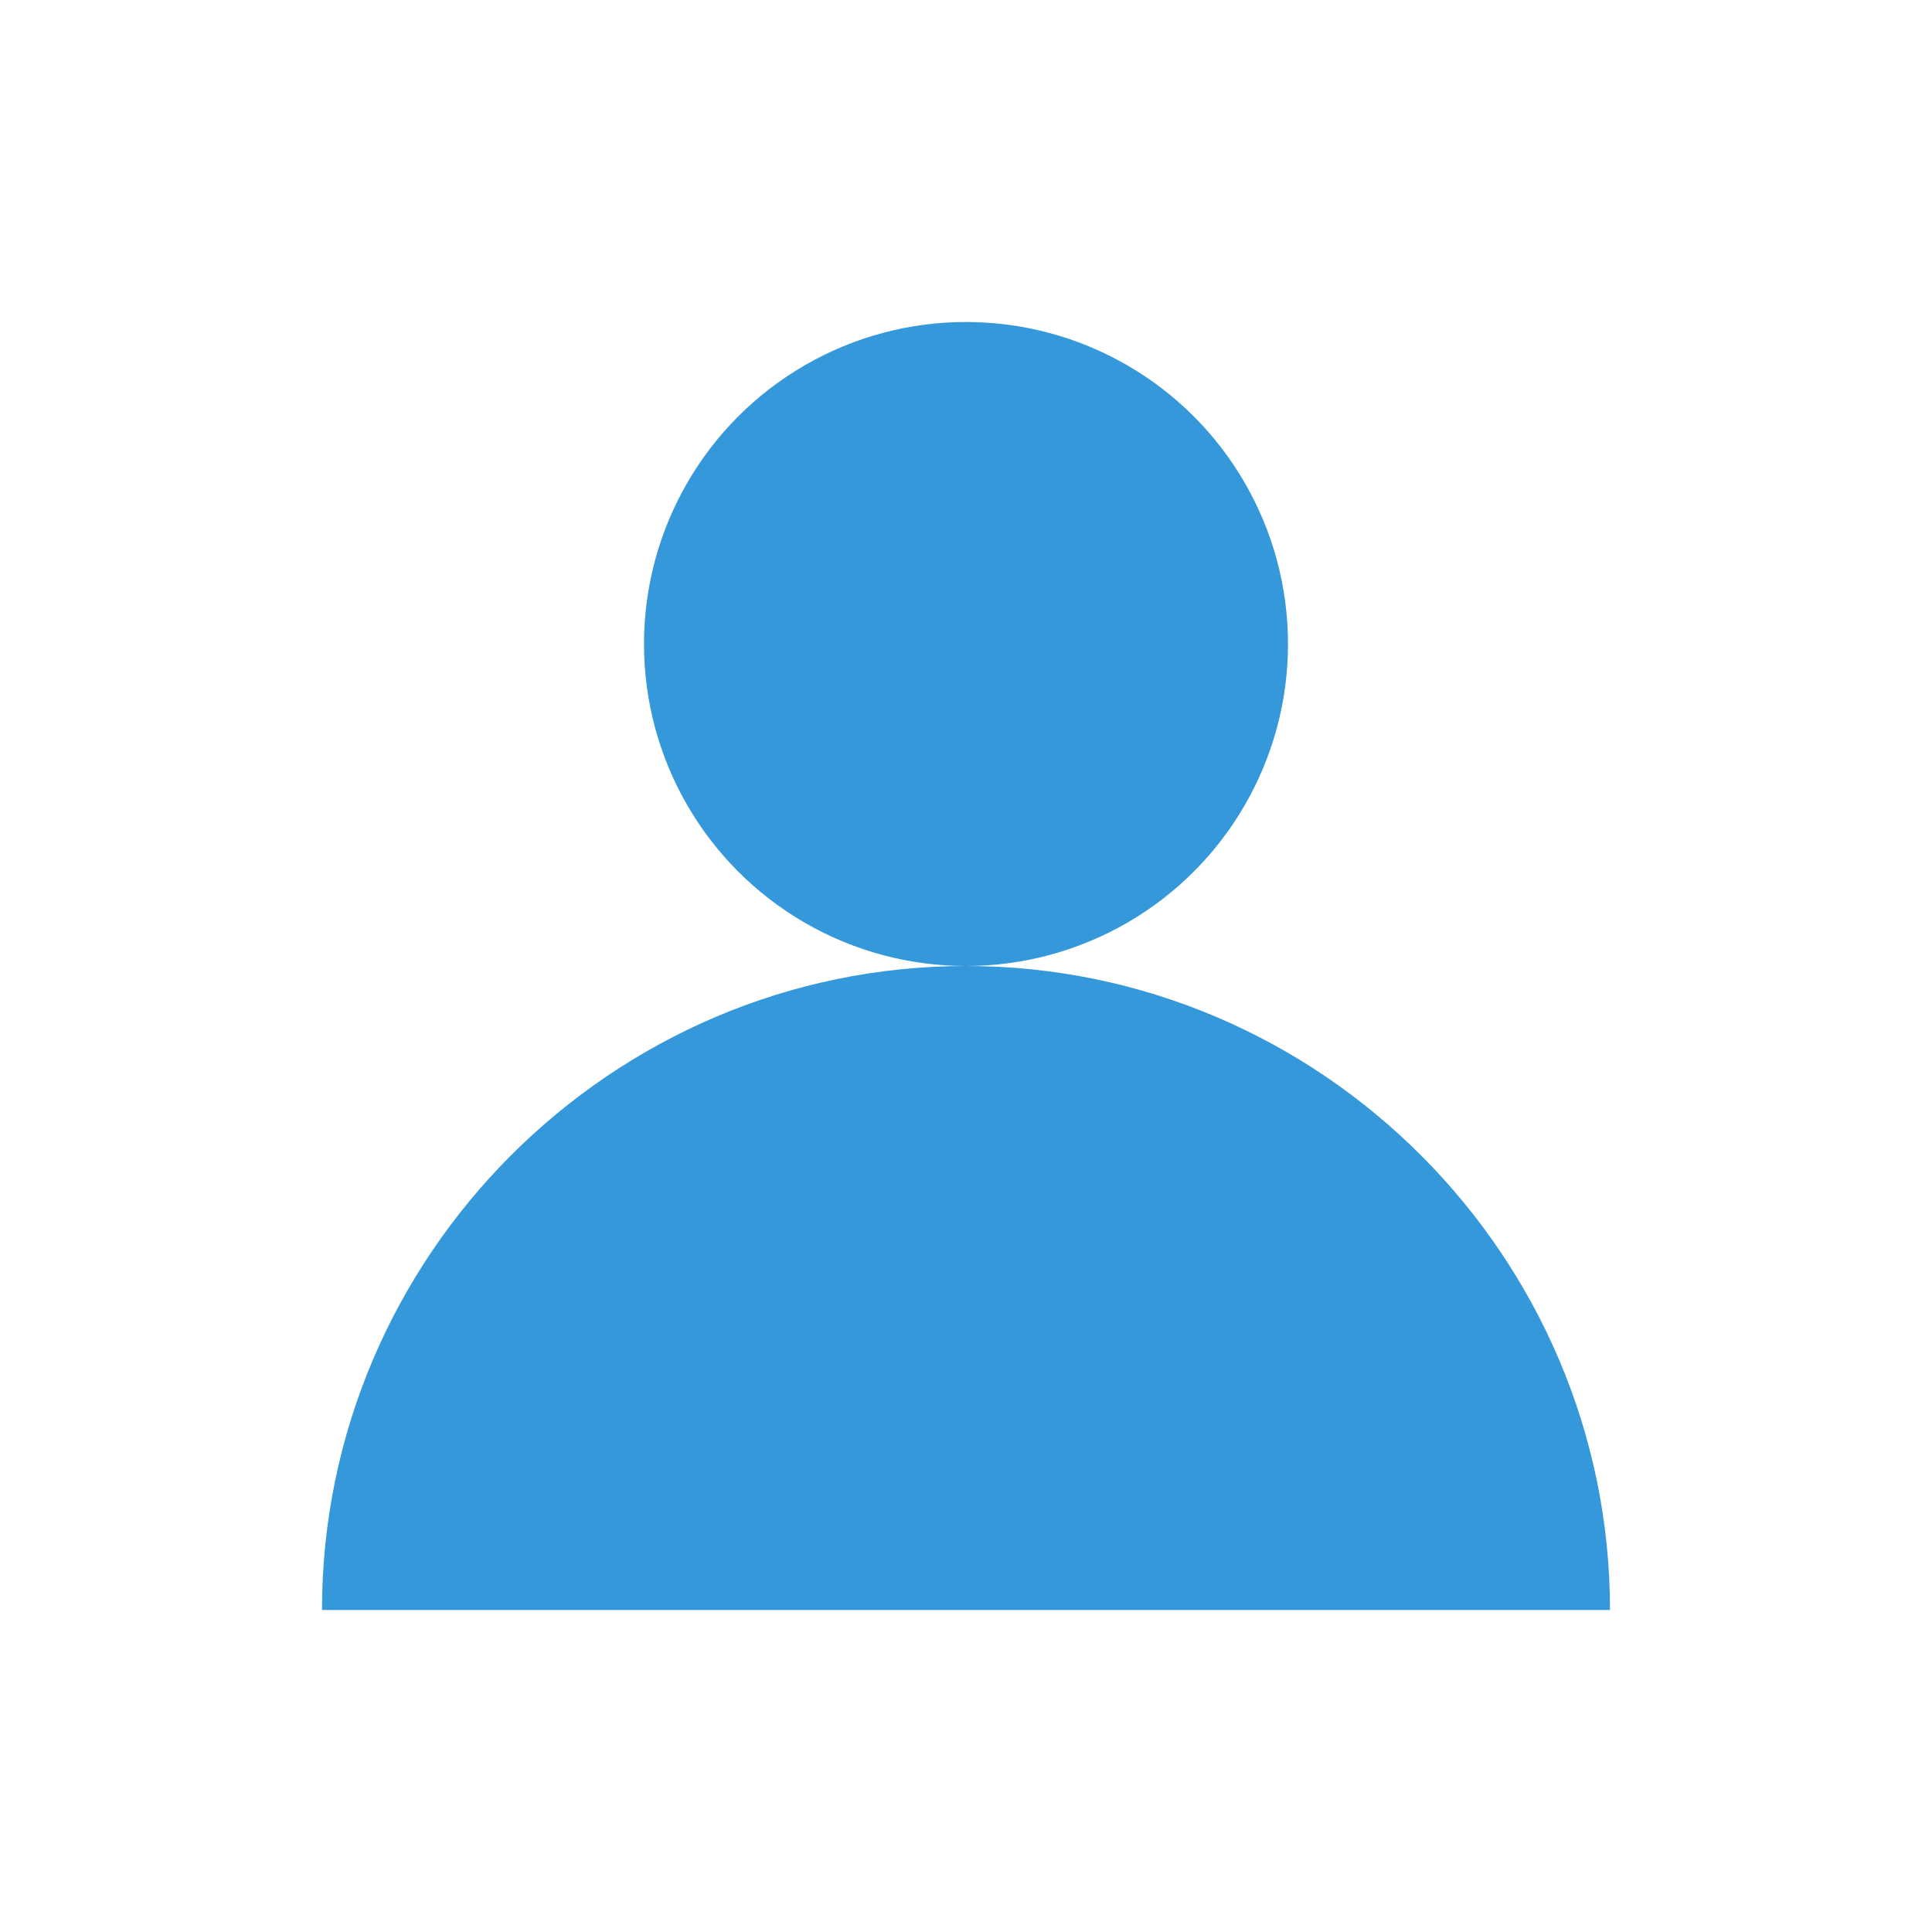 <svg width="24" height="24" viewBox="0 0 24 24" xmlns="http://www.w3.org/2000/svg">
    <circle cx="12" cy="8" r="4" fill="#3498db"/>
    <path d="M4 20c0-4.4 3.6-8 8-8s8 3.6 8 8" fill="#3498db"/>
</svg>